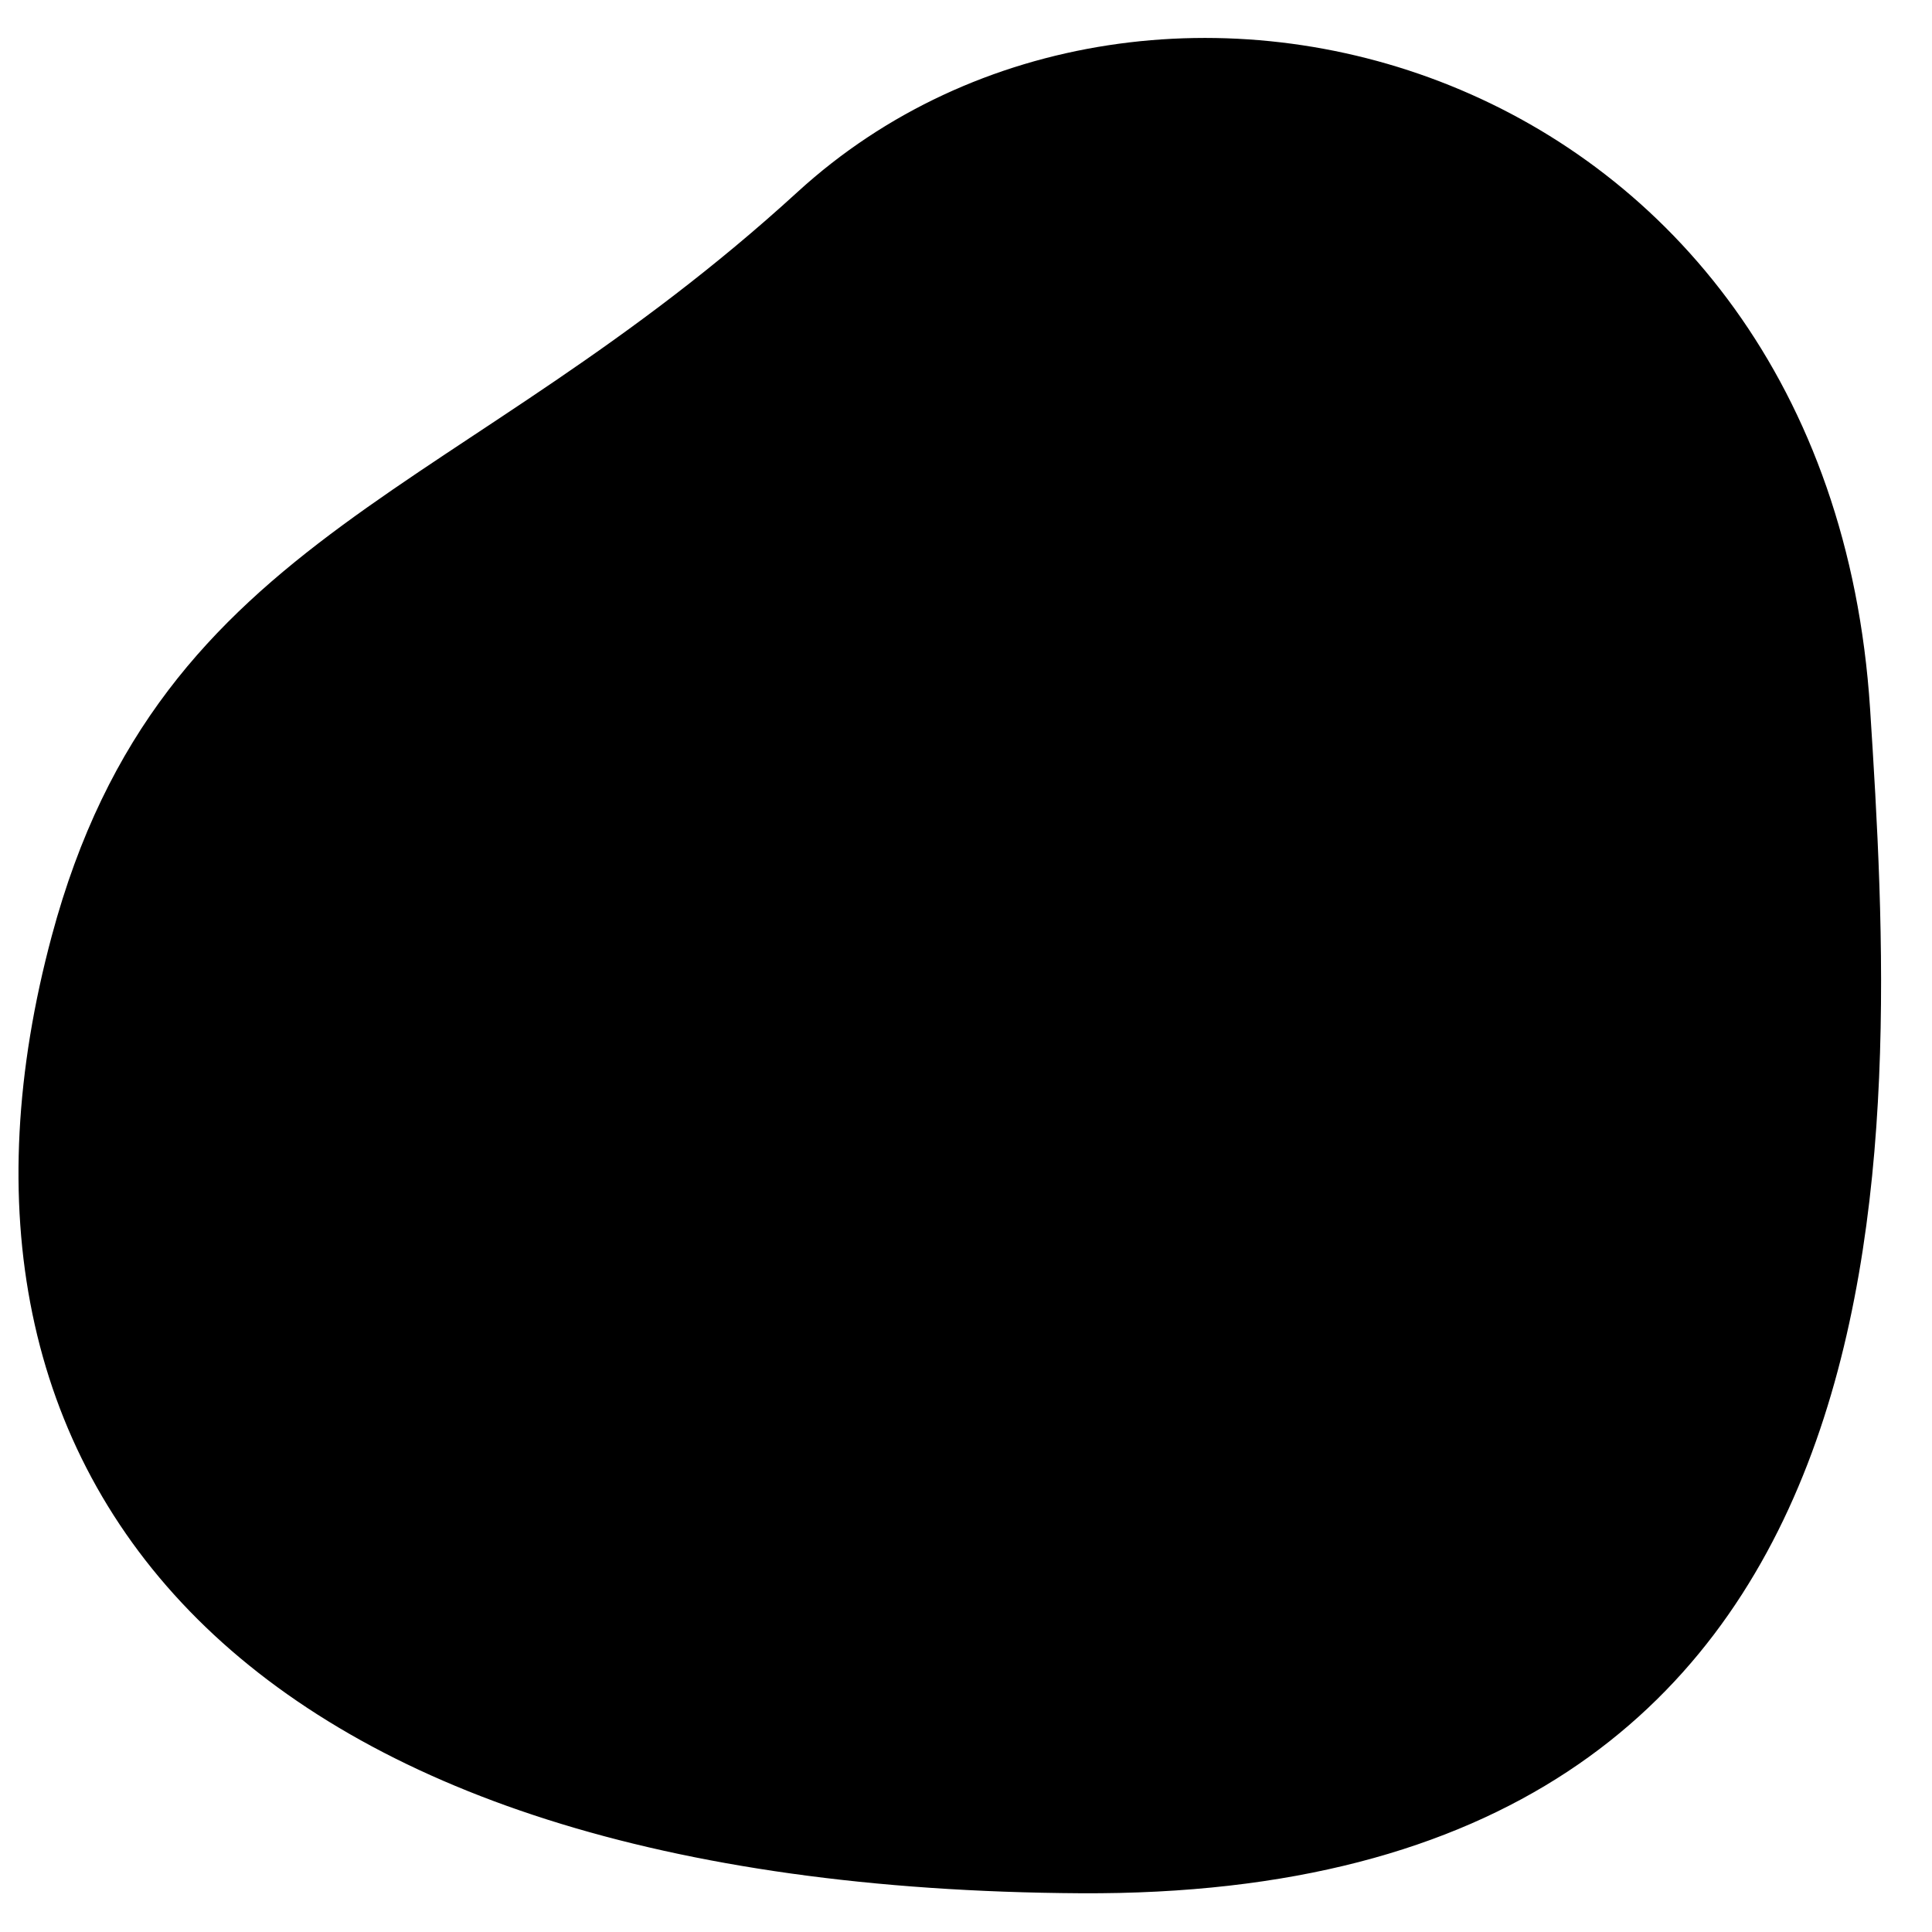 <svg width="37" height="37" viewBox="0 0 37 37" fill="none" xmlns="http://www.w3.org/2000/svg">
<path d="M1.474 18.055C3.496 10.518 9.082 10.018 15.611 4.046C22.052 -1.845 34.535 1.569 35.315 13.601C35.858 21.986 36.536 35.849 20.701 35.758C4.865 35.667 -1.23 28.136 1.474 18.055Z" fill="black" stroke="black"/>
</svg>
